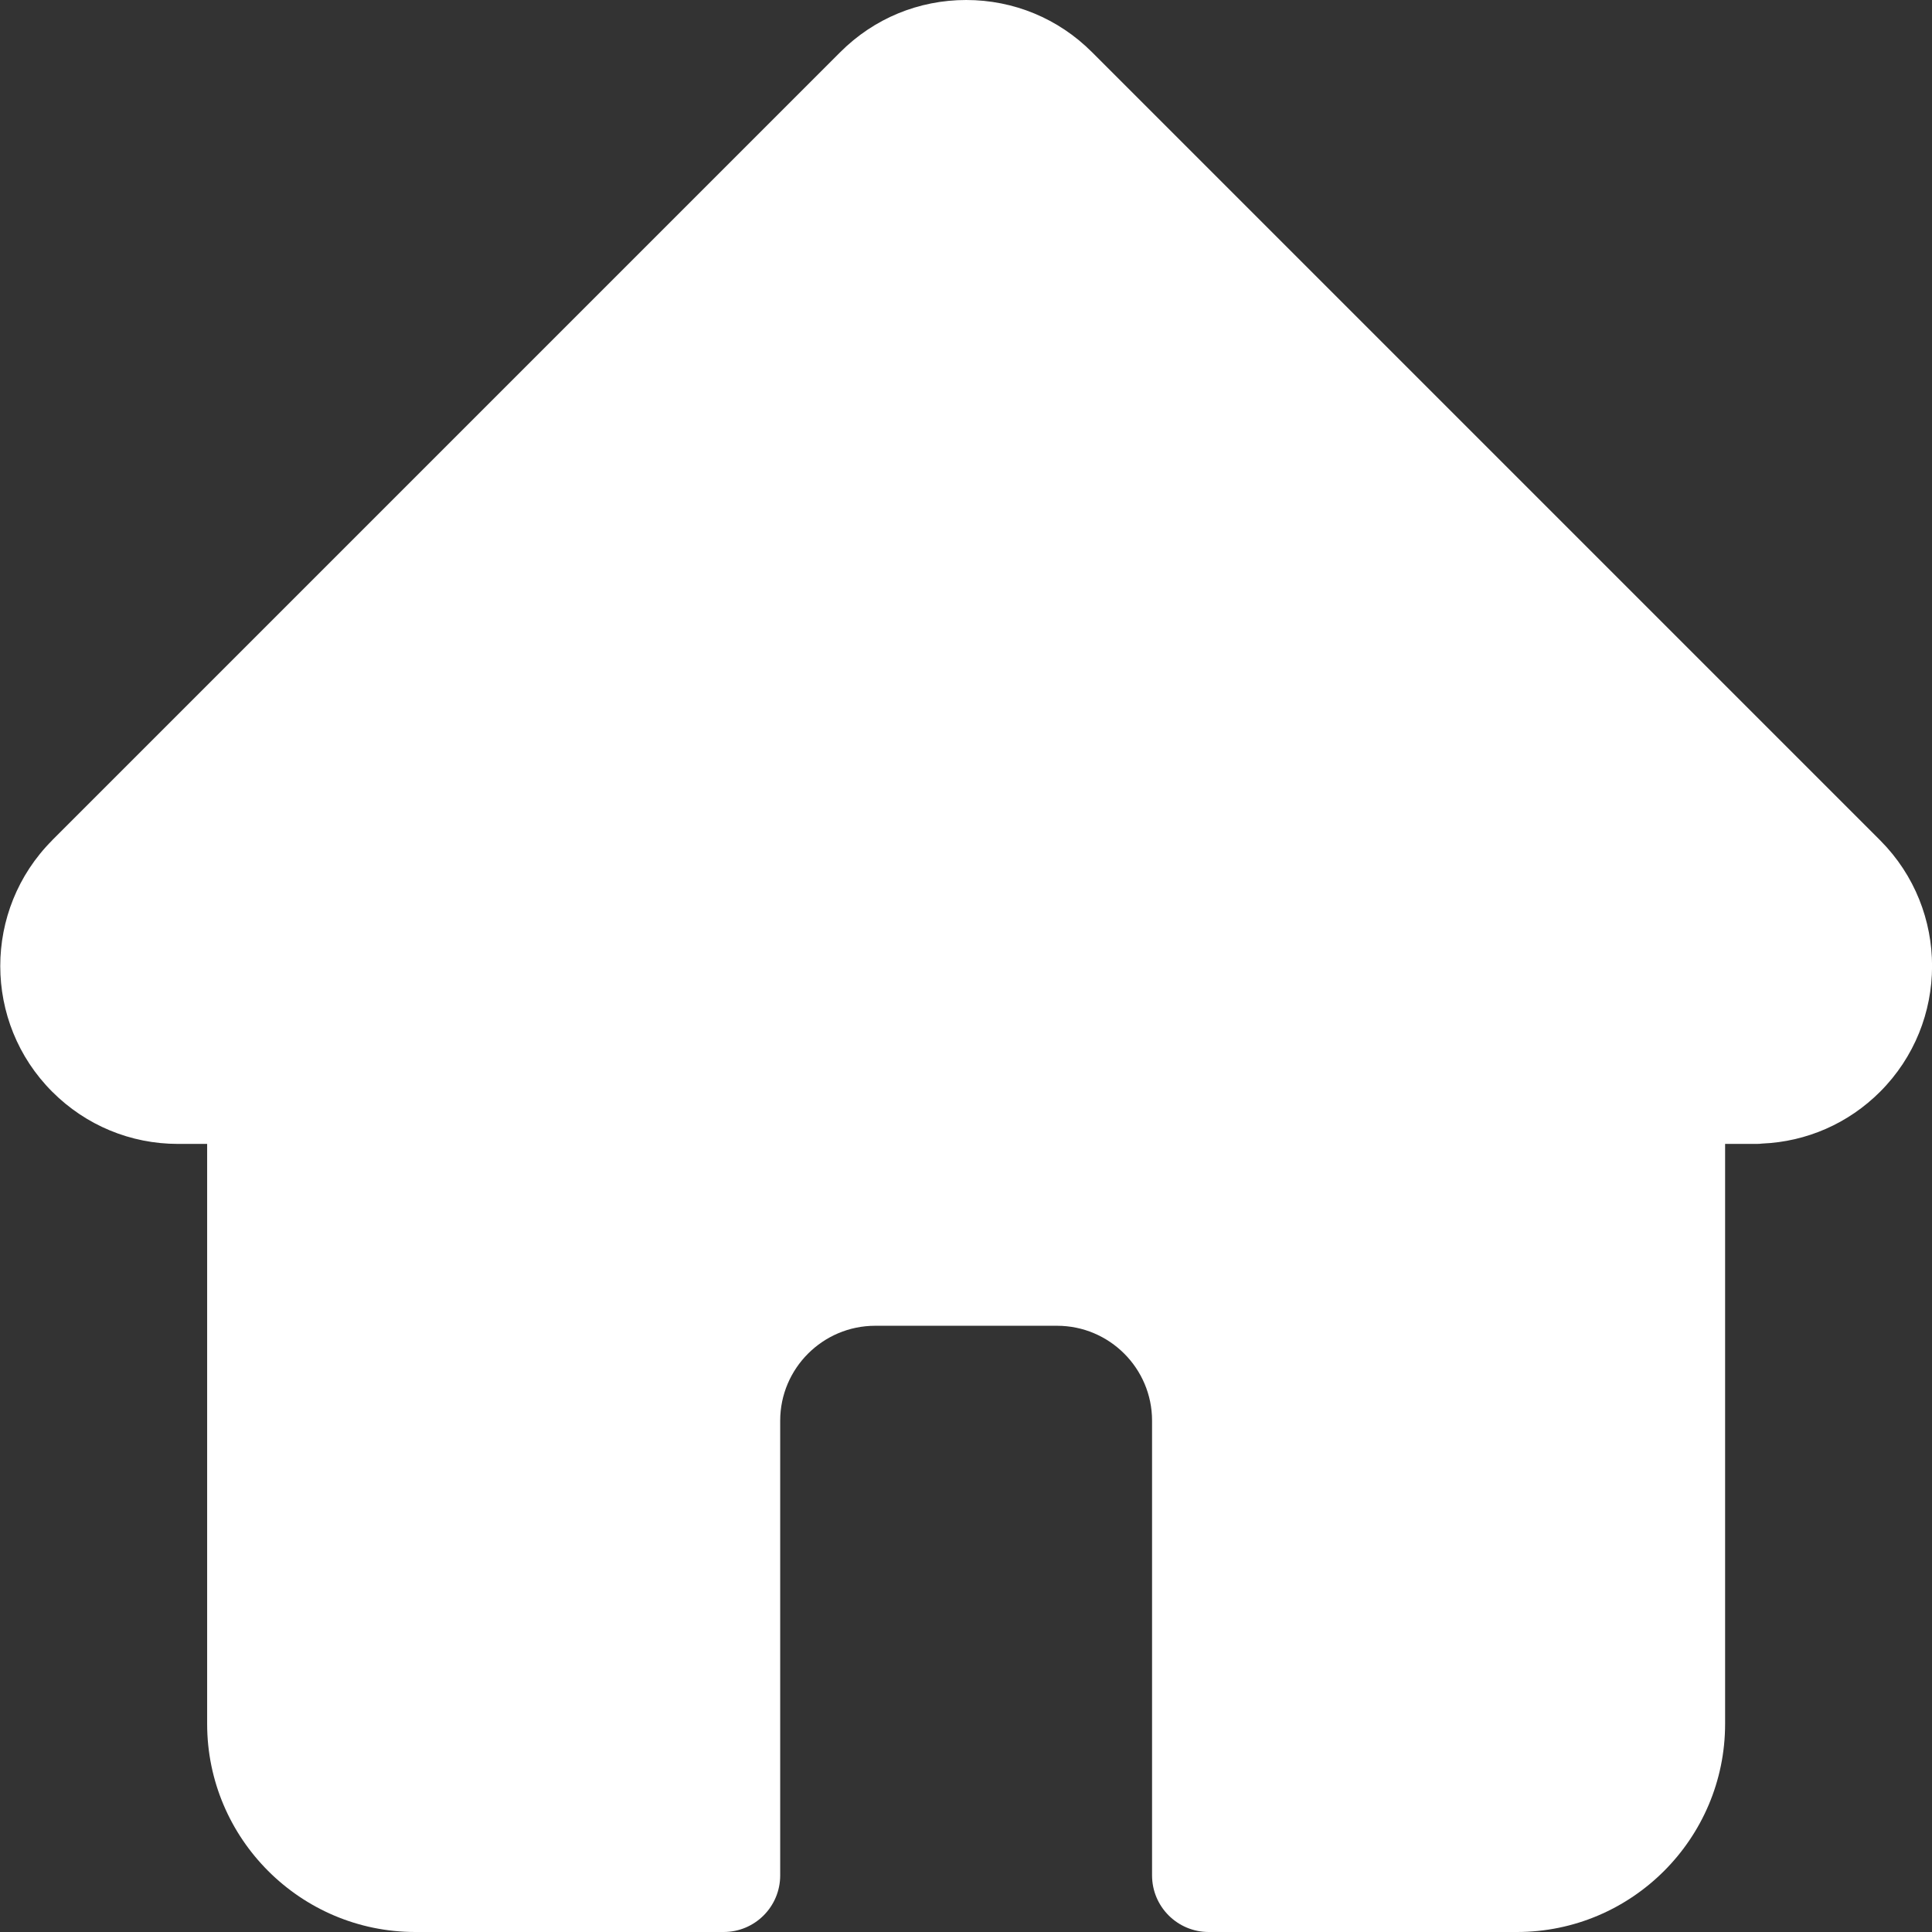 <svg width="23" height="23" viewBox="0 0 23 23" fill="none" xmlns="http://www.w3.org/2000/svg">
<rect x="0" y="0" width="23" height="23" fill="#333333" stroke="none"/>
<g clip-path="url(#clip0)">
<path d="M0.621 10.004C0.621 10.003 0.622 10.003 0.622 10.002L10.004 0.62C10.404 0.22 10.936 0 11.502 0C12.067 0 12.599 0.22 12.999 0.62L22.376 9.997C22.379 10.001 22.383 10.004 22.386 10.007C23.207 10.833 23.206 12.173 22.382 12.997C22.005 13.374 21.508 13.592 20.977 13.614C20.955 13.617 20.933 13.618 20.911 13.618H20.537V20.522C20.537 21.888 19.426 23 18.059 23H14.389C14.017 23 13.715 22.698 13.715 22.326V16.913C13.715 16.29 13.208 15.783 12.584 15.783H10.419C9.796 15.783 9.288 16.29 9.288 16.913V22.326C9.288 22.698 8.987 23 8.615 23H4.944C3.577 23 2.466 21.888 2.466 20.522V13.618H2.119C1.554 13.618 1.022 13.397 0.622 12.997C-0.203 12.172 -0.203 10.83 0.621 10.004Z" fill="white"/>
</g>
<defs>
<clipPath id="clip0">
<rect width="23" height="23" fill="white" transform="matrix(-1 0 0 1 23 0)"/>
</clipPath>
</defs>
</svg>
